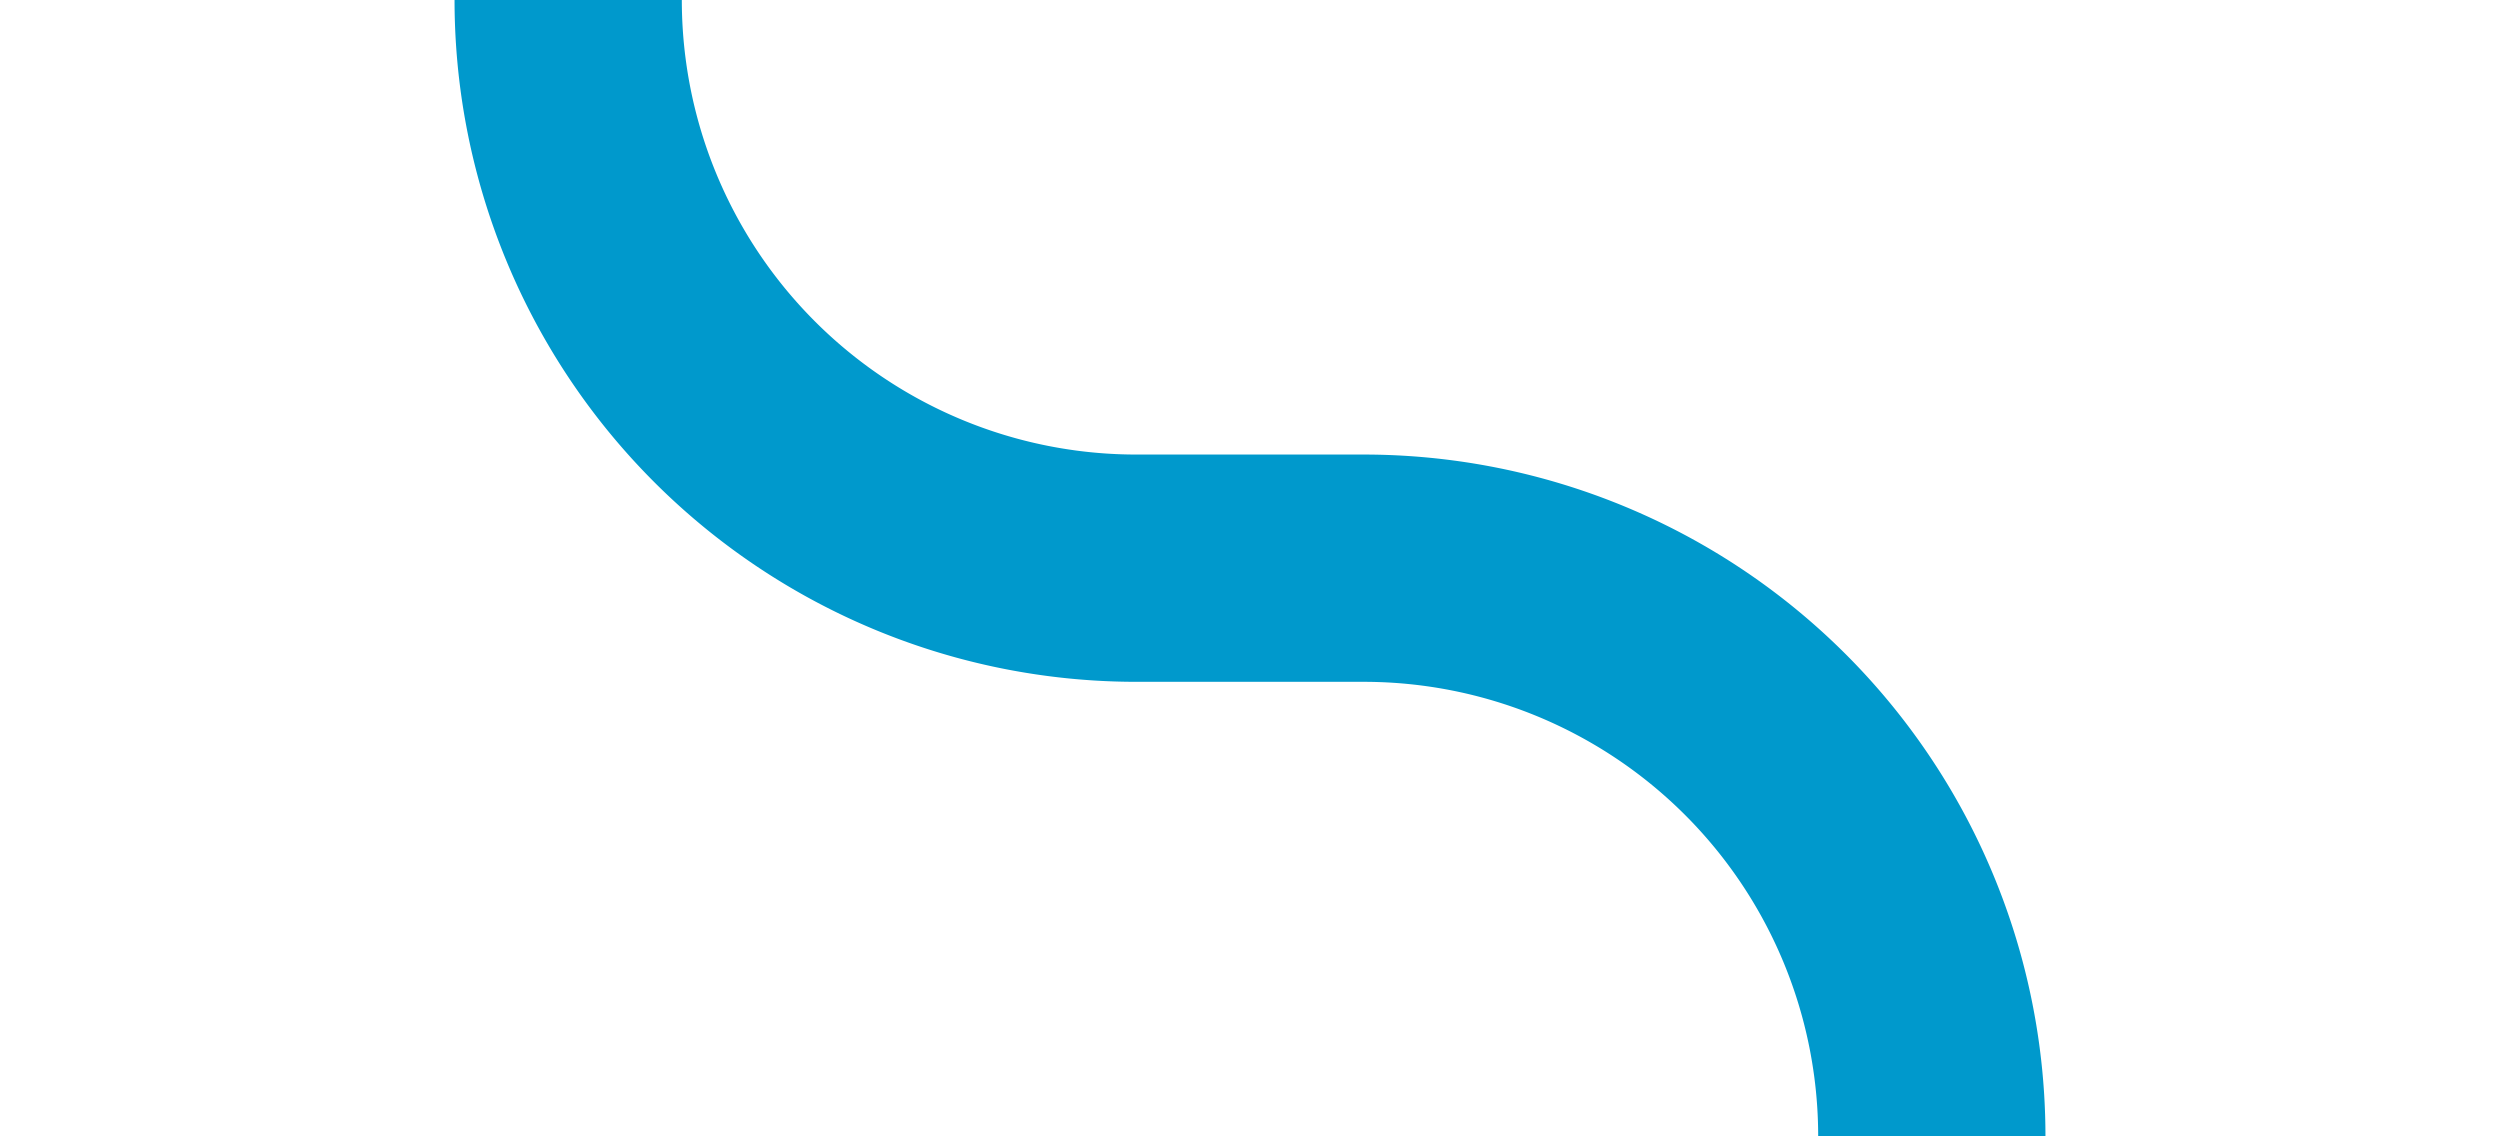 ﻿<?xml version="1.0" encoding="utf-8"?>
<svg version="1.1" xmlns:xlink="http://www.w3.org/1999/xlink" width="22px" height="10px" preserveAspectRatio="xMinYMid meet" viewBox="495 950  22 8" xmlns="http://www.w3.org/2000/svg">
  <path d="M 500 944  L 500 949  A 5 5 0 0 0 505 954 L 507 954  A 5 5 0 0 1 512 959 L 512 970  " stroke-width="2" stroke="#0099cc" fill="none" />
  <path d="M 516.293 964.893  L 512 969.186  L 507.707 964.893  L 506.293 966.307  L 511.293 971.307  L 512 972.014  L 512.707 971.307  L 517.707 966.307  L 516.293 964.893  Z " fill-rule="nonzero" fill="#0099cc" stroke="none" />
</svg>
